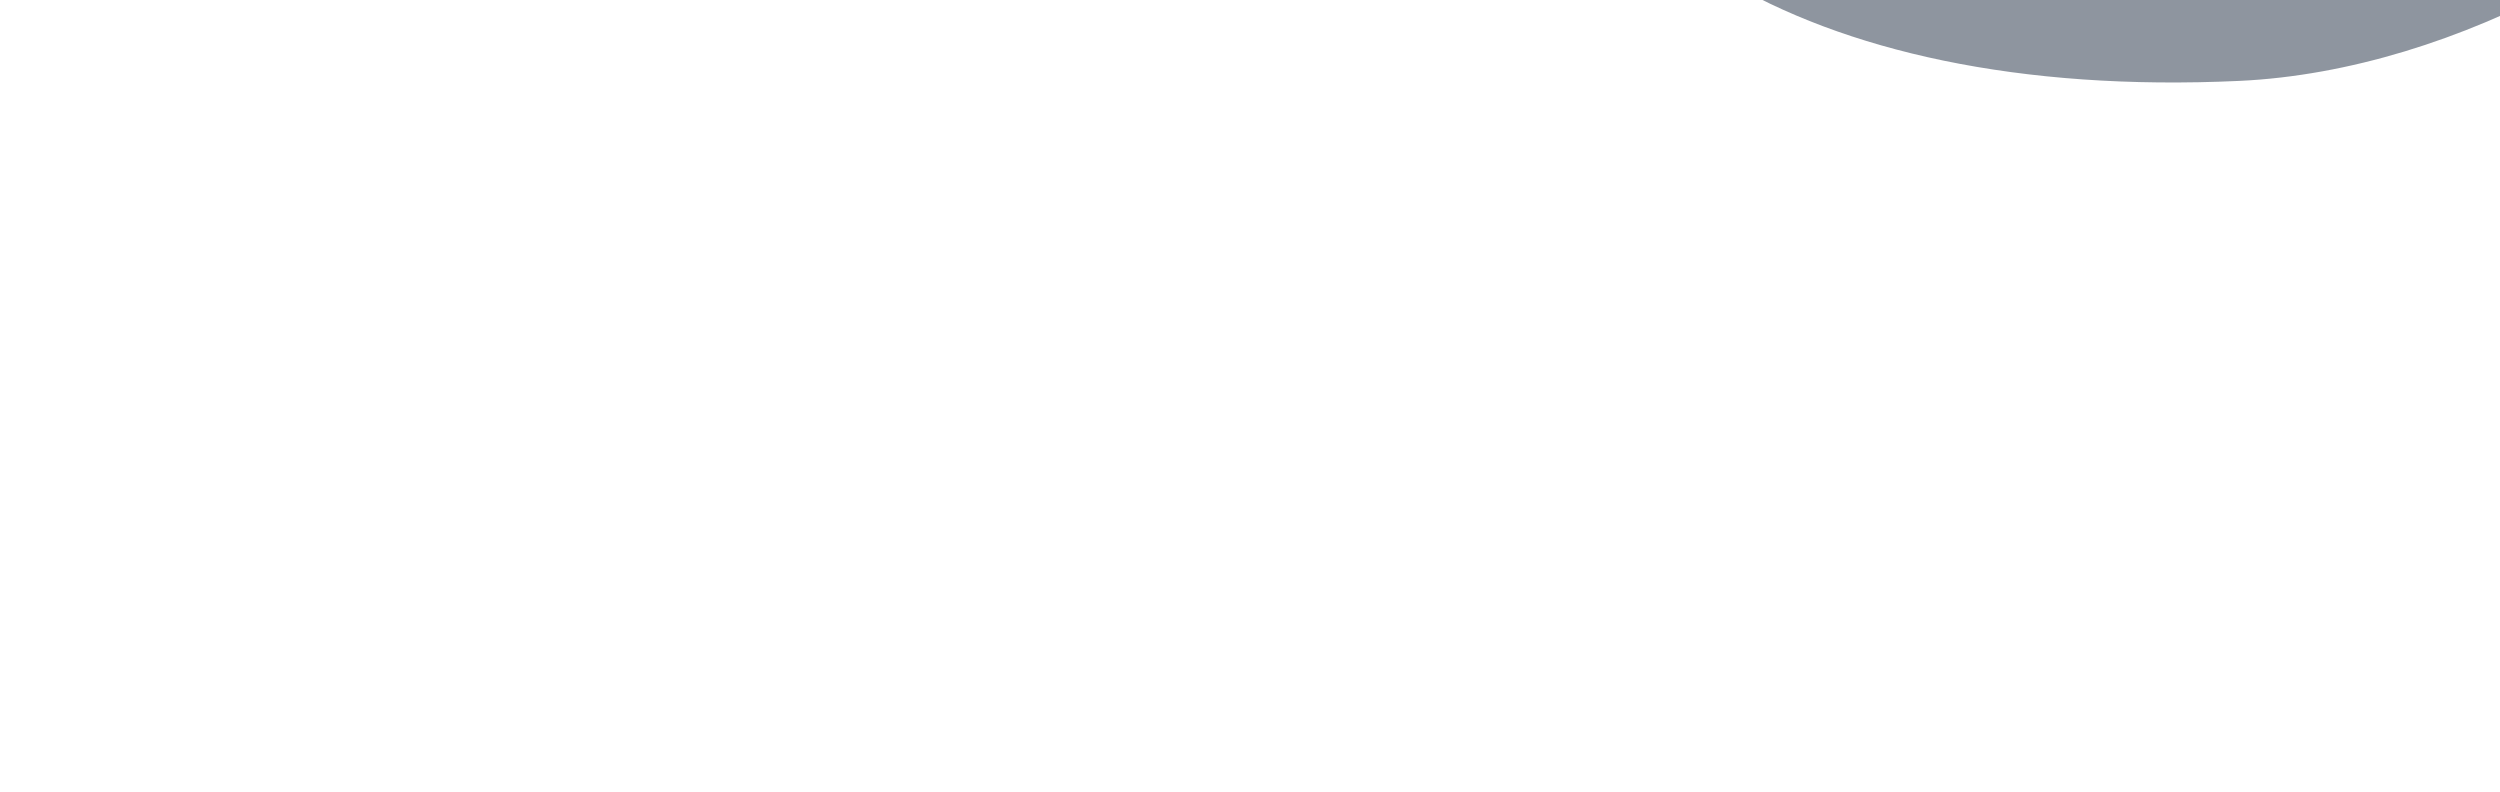<svg width="1366" height="433" viewBox="0 0 1366 433" fill="none" xmlns="http://www.w3.org/2000/svg">
<g clip-path="url(#clip0_3046_1523)">
<g style="mix-blend-mode:overlay">
<path d="M-320.211 -158H-390V-88.21M-320.211 -158V-88.21M-320.211 -158H-250.421M-320.211 -88.21H-390M-320.211 -88.21V-18.421M-320.211 -88.21H-250.421M-390 -88.21V-18.421M-320.211 -18.421H-390M-320.211 -18.421V51.368M-320.211 -18.421H-250.421M-390 -18.421V51.368M-320.211 51.368H-390M-320.211 51.368V121.158M-320.211 51.368H-250.421M-390 51.368V121.158M-320.211 121.158H-390M-320.211 121.158V190.947M-320.211 121.158H-250.421M-390 121.158V190.947M-320.211 190.947H-390M-320.211 190.947V260.737M-320.211 190.947H-250.421M-390 190.947V260.737M-320.211 260.737H-390M-320.211 260.737V330.526M-320.211 260.737H-250.421M-390 260.737V330.526M-320.211 330.526H-390M-320.211 330.526V400.316M-320.211 330.526H-250.421M-390 330.526V400.316M-320.211 400.316H-390M-320.211 400.316V470.105M-320.211 400.316H-250.421M-390 400.316V470.105M-320.211 470.105H-390M-320.211 470.105V539.895M-320.211 470.105H-250.421M-390 470.105V539.895M-320.211 539.895H-390M-320.211 539.895V609.684M-320.211 539.895H-250.421M-390 539.895V609.684M-320.211 609.684H-390M-320.211 609.684V679.474M-320.211 609.684H-250.421M-390 609.684V679.474M-320.211 679.474H-390M-320.211 679.474V749.263M-320.211 679.474H-250.421M-390 679.474V749.263M-320.211 749.263H-390M-320.211 749.263V819.053M-320.211 749.263H-250.421M-390 749.263V819.053M-320.211 819.053H-390M-320.211 819.053V888.842M-320.211 819.053H-250.421M-390 819.053V888.842M-320.211 888.842H-390M-320.211 888.842V958.632M-320.211 888.842H-250.421M-390 888.842V958.632M-320.211 958.632H-390M-320.211 958.632V1028.42M-320.211 958.632H-250.421M-390 958.632V1028.42M-320.211 1028.42H-390M-320.211 1028.42V1098.21M-320.211 1028.42H-250.421M-390 1028.42V1098.21M-320.211 1098.21H-390M-320.211 1098.21V1168M-320.211 1098.21H-250.421M-390 1098.21V1168H-320.211M-320.211 1168H-250.421M-250.421 -158V-88.21M-250.421 -158H-180.632M-250.421 -88.21V-18.421M-250.421 -88.21H-180.632M-250.421 -18.421V51.368M-250.421 -18.421H-180.632M-250.421 51.368V121.158M-250.421 51.368H-180.632M-250.421 121.158V190.947M-250.421 121.158H-180.632M-250.421 190.947V260.737M-250.421 190.947H-180.632M-250.421 260.737V330.526M-250.421 260.737H-180.632M-250.421 330.526V400.316M-250.421 330.526H-180.632M-250.421 400.316V470.105M-250.421 400.316H-180.632M-250.421 470.105V539.895M-250.421 470.105H-180.632M-250.421 539.895V609.684M-250.421 539.895H-180.632M-250.421 609.684V679.474M-250.421 609.684H-180.632M-250.421 679.474V749.263M-250.421 679.474H-180.632M-250.421 749.263V819.053M-250.421 749.263H-180.632M-250.421 819.053V888.842M-250.421 819.053H-180.632M-250.421 888.842V958.632M-250.421 888.842H-180.632M-250.421 958.632V1028.42M-250.421 958.632H-180.632M-250.421 1028.42V1098.21M-250.421 1028.42H-180.632M-250.421 1098.21V1168M-250.421 1098.21H-180.632M-250.421 1168H-180.632M-180.632 -158V-88.21M-180.632 -158H-110.842M-180.632 -88.21V-18.421M-180.632 -88.21H-110.842M-180.632 -18.421V51.368M-180.632 -18.421H-110.842M-180.632 51.368V121.158M-180.632 51.368H-110.842M-180.632 121.158V190.947M-180.632 121.158H-110.842M-180.632 190.947V260.737M-180.632 190.947H-110.842M-180.632 260.737V330.526M-180.632 260.737H-110.842M-180.632 330.526V400.316M-180.632 330.526H-110.842M-180.632 400.316V470.105M-180.632 400.316H-110.842M-180.632 470.105V539.895M-180.632 470.105H-110.842M-180.632 539.895V609.684M-180.632 539.895H-110.842M-180.632 609.684V679.474M-180.632 609.684H-110.842M-180.632 679.474V749.263M-180.632 679.474H-110.842M-180.632 749.263V819.053M-180.632 749.263H-110.842M-180.632 819.053V888.842M-180.632 819.053H-110.842M-180.632 888.842V958.632M-180.632 888.842H-110.842M-180.632 958.632V1028.42M-180.632 958.632H-110.842M-180.632 1028.42V1098.21M-180.632 1028.42H-110.842M-180.632 1098.21V1168M-180.632 1098.21H-110.842M-180.632 1168H-110.842M-110.842 -158V-88.21M-110.842 -158H-41.053M-110.842 -88.21V-18.421M-110.842 -88.21H-41.053M-110.842 -18.421V51.368M-110.842 -18.421H-41.053M-110.842 51.368V121.158M-110.842 51.368H-41.053M-110.842 121.158V190.947M-110.842 121.158H-41.053M-110.842 190.947V260.737M-110.842 190.947H-41.053M-110.842 260.737V330.526M-110.842 260.737H-41.053M-110.842 330.526V400.316M-110.842 330.526H-41.053M-110.842 400.316V470.105M-110.842 400.316H-41.053M-110.842 470.105V539.895M-110.842 470.105H-41.053M-110.842 539.895V609.684M-110.842 539.895H-41.053M-110.842 609.684V679.474M-110.842 609.684H-41.053M-110.842 679.474V749.263M-110.842 679.474H-41.053M-110.842 749.263V819.053M-110.842 749.263H-41.053M-110.842 819.053V888.842M-110.842 819.053H-41.053M-110.842 888.842V958.632M-110.842 888.842H-41.053M-110.842 958.632V1028.42M-110.842 958.632H-41.053M-110.842 1028.42V1098.21M-110.842 1028.42H-41.053M-110.842 1098.21V1168M-110.842 1098.21H-41.053M-110.842 1168H-41.053M-41.053 -158V-88.21M-41.053 -158H28.737M-41.053 -88.21V-18.421M-41.053 -88.21H28.737M-41.053 -18.421V51.368M-41.053 -18.421H28.737M-41.053 51.368V121.158M-41.053 51.368H28.737M-41.053 121.158V190.947M-41.053 121.158H28.737M-41.053 190.947V260.737M-41.053 190.947H28.737M-41.053 260.737V330.526M-41.053 260.737H28.737M-41.053 330.526V400.316M-41.053 330.526H28.737M-41.053 400.316V470.105M-41.053 400.316H28.737M-41.053 470.105V539.895M-41.053 470.105H28.737M-41.053 539.895V609.684M-41.053 539.895H28.737M-41.053 609.684V679.474M-41.053 609.684H28.737M-41.053 679.474V749.263M-41.053 679.474H28.737M-41.053 749.263V819.053M-41.053 749.263H28.737M-41.053 819.053V888.842M-41.053 819.053H28.737M-41.053 888.842V958.632M-41.053 888.842H28.737M-41.053 958.632V1028.42M-41.053 958.632H28.737M-41.053 1028.42V1098.21M-41.053 1028.42H28.737M-41.053 1098.21V1168M-41.053 1098.21H28.737M-41.053 1168H28.737M28.737 -158V-88.21M28.737 -158H98.526M28.737 -88.21V-18.421M28.737 -88.21H98.526M28.737 -18.421V51.368M28.737 -18.421H98.526M28.737 51.368V121.158M28.737 51.368H98.526M28.737 121.158V190.947M28.737 121.158H98.526M28.737 190.947V260.737M28.737 190.947H98.526M28.737 260.737V330.526M28.737 260.737H98.526M28.737 330.526V400.316M28.737 330.526H98.526M28.737 400.316V470.105M28.737 400.316H98.526M28.737 470.105V539.895M28.737 470.105H98.526M28.737 539.895V609.684M28.737 539.895H98.526M28.737 609.684V679.474M28.737 609.684H98.526M28.737 679.474V749.263M28.737 679.474H98.526M28.737 749.263V819.053M28.737 749.263H98.526M28.737 819.053V888.842M28.737 819.053H98.526M28.737 888.842V958.632M28.737 888.842H98.526M28.737 958.632V1028.42M28.737 958.632H98.526M28.737 1028.42V1098.21M28.737 1028.42H98.526M28.737 1098.21V1168M28.737 1098.21H98.526M28.737 1168H98.526M98.526 -158V-88.21M98.526 -158H168.316M98.526 -88.21V-18.421M98.526 -88.21H168.316M98.526 -18.421V51.368M98.526 -18.421H168.316M98.526 51.368V121.158M98.526 51.368H168.316M98.526 121.158V190.947M98.526 121.158H168.316M98.526 190.947V260.737M98.526 190.947H168.316M98.526 260.737V330.526M98.526 260.737H168.316M98.526 330.526V400.316M98.526 330.526H168.316M98.526 400.316V470.105M98.526 400.316H168.316M98.526 470.105V539.895M98.526 470.105H168.316M98.526 539.895V609.684M98.526 539.895H168.316M98.526 609.684V679.474M98.526 609.684H168.316M98.526 679.474V749.263M98.526 679.474H168.316M98.526 749.263V819.053M98.526 749.263H168.316M98.526 819.053V888.842M98.526 819.053H168.316M98.526 888.842V958.632M98.526 888.842H168.316M98.526 958.632V1028.42M98.526 958.632H168.316M98.526 1028.42V1098.21M98.526 1028.42H168.316M98.526 1098.21V1168M98.526 1098.21H168.316M98.526 1168H168.316M168.316 -158V-88.21M168.316 -158H238.105M168.316 -88.21V-18.421M168.316 -88.21H238.105M168.316 -18.421V51.368M168.316 -18.421H238.105M168.316 51.368V121.158M168.316 51.368H238.105M168.316 121.158V190.947M168.316 121.158H238.105M168.316 190.947V260.737M168.316 190.947H238.105M168.316 260.737V330.526M168.316 260.737H238.105M168.316 330.526V400.316M168.316 330.526H238.105M168.316 400.316V470.105M168.316 400.316H238.105M168.316 470.105V539.895M168.316 470.105H238.105M168.316 539.895V609.684M168.316 539.895H238.105M168.316 609.684V679.474M168.316 609.684H238.105M168.316 679.474V749.263M168.316 679.474H238.105M168.316 749.263V819.053M168.316 749.263H238.105M168.316 819.053V888.842M168.316 819.053H238.105M168.316 888.842V958.632M168.316 888.842H238.105M168.316 958.632V1028.42M168.316 958.632H238.105M168.316 1028.42V1098.21M168.316 1028.42H238.105M168.316 1098.21V1168M168.316 1098.21H238.105M168.316 1168H238.105M238.105 -158V-88.21M238.105 -158H307.895M238.105 -88.21V-18.421M238.105 -88.21H307.895M238.105 -18.421V51.368M238.105 -18.421H307.895M238.105 51.368V121.158M238.105 51.368H307.895M238.105 121.158V190.947M238.105 121.158H307.895M238.105 190.947V260.737M238.105 190.947H307.895M238.105 260.737V330.526M238.105 260.737H307.895M238.105 330.526V400.316M238.105 330.526H307.895M238.105 400.316V470.105M238.105 400.316H307.895M238.105 470.105V539.895M238.105 470.105H307.895M238.105 539.895V609.684M238.105 539.895H307.895M238.105 609.684V679.474M238.105 609.684H307.895M238.105 679.474V749.263M238.105 679.474H307.895M238.105 749.263V819.053M238.105 749.263H307.895M238.105 819.053V888.842M238.105 819.053H307.895M238.105 888.842V958.632M238.105 888.842H307.895M238.105 958.632V1028.42M238.105 958.632H307.895M238.105 1028.42V1098.21M238.105 1028.42H307.895M238.105 1098.21V1168M238.105 1098.21H307.895M238.105 1168H307.895M307.895 -158V-88.21M307.895 -158H377.684M307.895 -88.21V-18.421M307.895 -88.21H377.684M307.895 -18.421V51.368M307.895 -18.421H377.684M307.895 51.368V121.158M307.895 51.368H377.684M307.895 121.158V190.947M307.895 121.158H377.684M307.895 190.947V260.737M307.895 190.947H377.684M307.895 260.737V330.526M307.895 260.737H377.684M307.895 330.526V400.316M307.895 330.526H377.684M307.895 400.316V470.105M307.895 400.316H377.684M307.895 470.105V539.895M307.895 470.105H377.684M307.895 539.895V609.684M307.895 539.895H377.684M307.895 609.684V679.474M307.895 609.684H377.684M307.895 679.474V749.263M307.895 679.474H377.684M307.895 749.263V819.053M307.895 749.263H377.684M307.895 819.053V888.842M307.895 819.053H377.684M307.895 888.842V958.632M307.895 888.842H377.684M307.895 958.632V1028.42M307.895 958.632H377.684M307.895 1028.42V1098.21M307.895 1028.42H377.684M307.895 1098.21V1168M307.895 1098.21H377.684M307.895 1168H377.684M377.684 -158V-88.21M377.684 -158H447.474M377.684 -88.21V-18.421M377.684 -88.21H447.474M377.684 -18.421V51.368M377.684 -18.421H447.474M377.684 51.368V121.158M377.684 51.368H447.474M377.684 121.158V190.947M377.684 121.158H447.474M377.684 190.947V260.737M377.684 190.947H447.474M377.684 260.737V330.526M377.684 260.737H447.474M377.684 330.526V400.316M377.684 330.526H447.474M377.684 400.316V470.105M377.684 400.316H447.474M377.684 470.105V539.895M377.684 470.105H447.474M377.684 539.895V609.684M377.684 539.895H447.474M377.684 609.684V679.474M377.684 609.684H447.474M377.684 679.474V749.263M377.684 679.474H447.474M377.684 749.263V819.053M377.684 749.263H447.474M377.684 819.053V888.842M377.684 819.053H447.474M377.684 888.842V958.632M377.684 888.842H447.474M377.684 958.632V1028.42M377.684 958.632H447.474M377.684 1028.42V1098.21M377.684 1028.42H447.474M377.684 1098.21V1168M377.684 1098.21H447.474M377.684 1168H447.474M447.474 -158V-88.21M447.474 -158H517.263M447.474 -88.21V-18.421M447.474 -88.21H517.263M447.474 -18.421V51.368M447.474 -18.421H517.263M447.474 51.368V121.158M447.474 51.368H517.263M447.474 121.158V190.947M447.474 121.158H517.263M447.474 190.947V260.737M447.474 190.947H517.263M447.474 260.737V330.526M447.474 260.737H517.263M447.474 330.526V400.316M447.474 330.526H517.263M447.474 400.316V470.105M447.474 400.316H517.263M447.474 470.105V539.895M447.474 470.105H517.263M447.474 539.895V609.684M447.474 539.895H517.263M447.474 609.684V679.474M447.474 609.684H517.263M447.474 679.474V749.263M447.474 679.474H517.263M447.474 749.263V819.053M447.474 749.263H517.263M447.474 819.053V888.842M447.474 819.053H517.263M447.474 888.842V958.632M447.474 888.842H517.263M447.474 958.632V1028.42M447.474 958.632H517.263M447.474 1028.42V1098.21M447.474 1028.42H517.263M447.474 1098.21V1168M447.474 1098.21H517.263M447.474 1168H517.263M517.263 -158V-88.21M517.263 -158H587.053M517.263 -88.21V-18.421M517.263 -88.21H587.053M517.263 -18.421V51.368M517.263 -18.421H587.053M517.263 51.368V121.158M517.263 51.368H587.053M517.263 121.158V190.947M517.263 121.158H587.053M517.263 190.947V260.737M517.263 190.947H587.053M517.263 260.737V330.526M517.263 260.737H587.053M517.263 330.526V400.316M517.263 330.526H587.053M517.263 400.316V470.105M517.263 400.316H587.053M517.263 470.105V539.895M517.263 470.105H587.053M517.263 539.895V609.684M517.263 539.895H587.053M517.263 609.684V679.474M517.263 609.684H587.053M517.263 679.474V749.263M517.263 679.474H587.053M517.263 749.263V819.053M517.263 749.263H587.053M517.263 819.053V888.842M517.263 819.053H587.053M517.263 888.842V958.632M517.263 888.842H587.053M517.263 958.632V1028.42M517.263 958.632H587.053M517.263 1028.42V1098.21M517.263 1028.42H587.053M517.263 1098.21V1168M517.263 1098.21H587.053M517.263 1168H587.053M587.053 -158V-88.21M587.053 -158H656.842M587.053 -88.21V-18.421M587.053 -88.21H656.842M587.053 -18.421V51.368M587.053 -18.421H656.842M587.053 51.368V121.158M587.053 51.368H656.842M587.053 121.158V190.947M587.053 121.158H656.842M587.053 190.947V260.737M587.053 190.947H656.842M587.053 260.737V330.526M587.053 260.737H656.842M587.053 330.526V400.316M587.053 330.526H656.842M587.053 400.316V470.105M587.053 400.316H656.842M587.053 470.105V539.895M587.053 470.105H656.842M587.053 539.895V609.684M587.053 539.895H656.842M587.053 609.684V679.474M587.053 609.684H656.842M587.053 679.474V749.263M587.053 679.474H656.842M587.053 749.263V819.053M587.053 749.263H656.842M587.053 819.053V888.842M587.053 819.053H656.842M587.053 888.842V958.632M587.053 888.842H656.842M587.053 958.632V1028.42M587.053 958.632H656.842M587.053 1028.42V1098.21M587.053 1028.42H656.842M587.053 1098.21V1168M587.053 1098.21H656.842M587.053 1168H656.842M656.842 -158V-88.21M656.842 -158H726.632M656.842 -88.21V-18.421M656.842 -88.21H726.632M656.842 -18.421V51.368M656.842 -18.421H726.632M656.842 51.368V121.158M656.842 51.368H726.632M656.842 121.158V190.947M656.842 121.158H726.632M656.842 190.947V260.737M656.842 190.947H726.632M656.842 260.737V330.526M656.842 260.737H726.632M656.842 330.526V400.316M656.842 330.526H726.632M656.842 400.316V470.105M656.842 400.316H726.632M656.842 470.105V539.895M656.842 470.105H726.632M656.842 539.895V609.684M656.842 539.895H726.632M656.842 609.684V679.474M656.842 609.684H726.632M656.842 679.474V749.263M656.842 679.474H726.632M656.842 749.263V819.053M656.842 749.263H726.632M656.842 819.053V888.842M656.842 819.053H726.632M656.842 888.842V958.632M656.842 888.842H726.632M656.842 958.632V1028.42M656.842 958.632H726.632M656.842 1028.42V1098.21M656.842 1028.42H726.632M656.842 1098.21V1168M656.842 1098.21H726.632M656.842 1168H726.632M726.632 -158V-88.21M726.632 -158H796.421M726.632 -88.21V-18.421M726.632 -88.21H796.421M726.632 -18.421V51.368M726.632 -18.421H796.421M726.632 51.368V121.158M726.632 51.368H796.421M726.632 121.158V190.947M726.632 121.158H796.421M726.632 190.947V260.737M726.632 190.947H796.421M726.632 260.737V330.526M726.632 260.737H796.421M726.632 330.526V400.316M726.632 330.526H796.421M726.632 400.316V470.105M726.632 400.316H796.421M726.632 470.105V539.895M726.632 470.105H796.421M726.632 539.895V609.684M726.632 539.895H796.421M726.632 609.684V679.474M726.632 609.684H796.421M726.632 679.474V749.263M726.632 679.474H796.421M726.632 749.263V819.053M726.632 749.263H796.421M726.632 819.053V888.842M726.632 819.053H796.421M726.632 888.842V958.632M726.632 888.842H796.421M726.632 958.632V1028.42M726.632 958.632H796.421M726.632 1028.42V1098.21M726.632 1028.42H796.421M726.632 1098.21V1168M726.632 1098.21H796.421M726.632 1168H796.421M796.421 -158V-88.21M796.421 -158H866.21M796.421 -88.21V-18.421M796.421 -88.21H866.21M796.421 -18.421V51.368M796.421 -18.421H866.21M796.421 51.368V121.158M796.421 51.368H866.21M796.421 121.158V190.947M796.421 121.158H866.21M796.421 190.947V260.737M796.421 190.947H866.21M796.421 260.737V330.526M796.421 260.737H866.21M796.421 330.526V400.316M796.421 330.526H866.21M796.421 400.316V470.105M796.421 400.316H866.21M796.421 470.105V539.895M796.421 470.105H866.21M796.421 539.895V609.684M796.421 539.895H866.21M796.421 609.684V679.474M796.421 609.684H866.21M796.421 679.474V749.263M796.421 679.474H866.21M796.421 749.263V819.053M796.421 749.263H866.21M796.421 819.053V888.842M796.421 819.053H866.21M796.421 888.842V958.632M796.421 888.842H866.21M796.421 958.632V1028.42M796.421 958.632H866.21M796.421 1028.42V1098.21M796.421 1028.42H866.21M796.421 1098.21V1168M796.421 1098.21H866.21M796.421 1168H866.21M866.21 -158V-88.21M866.21 -158H936M866.21 -88.21V-18.421M866.21 -88.21H936M866.21 -18.421V51.368M866.21 -18.421H936M866.21 51.368V121.158M866.21 51.368H936M866.21 121.158V190.947M866.21 121.158H936M866.21 190.947V260.737M866.21 190.947H936M866.21 260.737V330.526M866.21 260.737H936M866.21 330.526V400.316M866.21 330.526H936M866.21 400.316V470.105M866.21 400.316H936M866.21 470.105V539.895M866.21 470.105H936M866.21 539.895V609.684M866.21 539.895H936M866.21 609.684V679.474M866.21 609.684H936M866.21 679.474V749.263M866.21 679.474H936M866.21 749.263V819.053M866.21 749.263H936M866.21 819.053V888.842M866.21 819.053H936M866.21 888.842V958.632M866.21 888.842H936M866.21 958.632V1028.42M866.21 958.632H936M866.21 1028.42V1098.21M866.21 1028.42H936M866.21 1098.21V1168M866.21 1098.21H936M866.21 1168H936M936 -158V-88.21M936 -158H1005.79M936 -88.21V-18.421M936 -88.21H1005.79M936 -18.421V51.368M936 -18.421H1005.79M936 51.368V121.158M936 51.368H1005.79M936 121.158V190.947M936 121.158H1005.79M936 190.947V260.737M936 190.947H1005.79M936 260.737V330.526M936 260.737H1005.79M936 330.526V400.316M936 330.526H1005.79M936 400.316V470.105M936 400.316H1005.79M936 470.105V539.895M936 470.105H1005.79M936 539.895V609.684M936 539.895H1005.79M936 609.684V679.474M936 609.684H1005.79M936 679.474V749.263M936 679.474H1005.79M936 749.263V819.053M936 749.263H1005.79M936 819.053V888.842M936 819.053H1005.79M936 888.842V958.632M936 888.842H1005.79M936 958.632V1028.42M936 958.632H1005.79M936 1028.42V1098.21M936 1028.42H1005.79M936 1098.21V1168M936 1098.21H1005.79M936 1168H1005.79M1005.79 -158V-88.21M1005.79 -158H1075.58M1005.79 -88.21V-18.421M1005.79 -88.21H1075.58M1005.79 -18.421V51.368M1005.79 -18.421H1075.58M1005.79 51.368V121.158M1005.79 51.368H1075.58M1005.79 121.158V190.947M1005.79 121.158H1075.58M1005.79 190.947V260.737M1005.79 190.947H1075.58M1005.79 260.737V330.526M1005.79 260.737H1075.58M1005.79 330.526V400.316M1005.79 330.526H1075.58M1005.79 400.316V470.105M1005.79 400.316H1075.58M1005.79 470.105V539.895M1005.79 470.105H1075.58M1005.79 539.895V609.684M1005.79 539.895H1075.58M1005.79 609.684V679.474M1005.79 609.684H1075.58M1005.79 679.474V749.263M1005.79 679.474H1075.58M1005.79 749.263V819.053M1005.79 749.263H1075.58M1005.79 819.053V888.842M1005.79 819.053H1075.58M1005.79 888.842V958.632M1005.79 888.842H1075.58M1005.79 958.632V1028.42M1005.79 958.632H1075.58M1005.79 1028.42V1098.21M1005.79 1028.42H1075.58M1005.79 1098.21V1168M1005.79 1098.21H1075.58M1005.79 1168H1075.58M1075.58 -158V-88.21M1075.58 -158H1145.37M1075.58 -88.21V-18.421M1075.58 -88.21H1145.37M1075.58 -18.421V51.368M1075.58 -18.421H1145.37M1075.58 51.368V121.158M1075.58 51.368H1145.37M1075.58 121.158V190.947M1075.58 121.158H1145.37M1075.58 190.947V260.737M1075.58 190.947H1145.37M1075.58 260.737V330.526M1075.58 260.737H1145.37M1075.58 330.526V400.316M1075.58 330.526H1145.37M1075.58 400.316V470.105M1075.58 400.316H1145.37M1075.58 470.105V539.895M1075.58 470.105H1145.37M1075.58 539.895V609.684M1075.58 539.895H1145.37M1075.58 609.684V679.474M1075.58 609.684H1145.37M1075.58 679.474V749.263M1075.58 679.474H1145.37M1075.58 749.263V819.053M1075.58 749.263H1145.37M1075.58 819.053V888.842M1075.58 819.053H1145.37M1075.58 888.842V958.632M1075.58 888.842H1145.37M1075.58 958.632V1028.42M1075.58 958.632H1145.37M1075.58 1028.42V1098.21M1075.58 1028.42H1145.37M1075.58 1098.21V1168M1075.58 1098.21H1145.37M1075.58 1168H1145.37M1145.37 -158V-88.21M1145.37 -158H1215.16M1145.37 -88.21V-18.421M1145.37 -88.21H1215.16M1145.37 -18.421V51.368M1145.37 -18.421H1215.16M1145.37 51.368V121.158M1145.37 51.368H1215.16M1145.37 121.158V190.947M1145.37 121.158H1215.16M1145.37 190.947V260.737M1145.37 190.947H1215.16M1145.37 260.737V330.526M1145.37 260.737H1215.16M1145.37 330.526V400.316M1145.37 330.526H1215.16M1145.37 400.316V470.105M1145.37 400.316H1215.16M1145.37 470.105V539.895M1145.37 470.105H1215.16M1145.37 539.895V609.684M1145.37 539.895H1215.16M1145.37 609.684V679.474M1145.37 609.684H1215.16M1145.37 679.474V749.263M1145.37 679.474H1215.16M1145.37 749.263V819.053M1145.37 749.263H1215.16M1145.37 819.053V888.842M1145.37 819.053H1215.16M1145.37 888.842V958.632M1145.37 888.842H1215.16M1145.37 958.632V1028.42M1145.37 958.632H1215.16M1145.37 1028.42V1098.21M1145.37 1028.42H1215.16M1145.37 1098.21V1168M1145.37 1098.21H1215.16M1145.37 1168H1215.16M1215.16 -158V-88.21M1215.16 -158H1284.95M1215.16 -88.21V-18.421M1215.16 -88.21H1284.95M1215.16 -18.421V51.368M1215.16 -18.421H1284.95M1215.16 51.368V121.158M1215.16 51.368H1284.95M1215.16 121.158V190.947M1215.16 121.158H1284.95M1215.16 190.947V260.737M1215.16 190.947H1284.95M1215.16 260.737V330.526M1215.16 260.737H1284.95M1215.16 330.526V400.316M1215.16 330.526H1284.95M1215.16 400.316V470.105M1215.16 400.316H1284.95M1215.16 470.105V539.895M1215.16 470.105H1284.95M1215.16 539.895V609.684M1215.16 539.895H1284.95M1215.16 609.684V679.474M1215.16 609.684H1284.95M1215.16 679.474V749.263M1215.16 679.474H1284.95M1215.16 749.263V819.053M1215.16 749.263H1284.95M1215.16 819.053V888.842M1215.16 819.053H1284.95M1215.16 888.842V958.632M1215.16 888.842H1284.95M1215.16 958.632V1028.42M1215.16 958.632H1284.95M1215.16 1028.42V1098.21M1215.16 1028.42H1284.95M1215.16 1098.21V1168M1215.16 1098.21H1284.95M1215.16 1168H1284.95M1284.95 -158V-88.21M1284.95 -158H1354.74M1284.95 -88.21V-18.421M1284.95 -88.21H1354.74M1284.95 -18.421V51.368M1284.95 -18.421H1354.74M1284.95 51.368V121.158M1284.95 51.368H1354.74M1284.95 121.158V190.947M1284.95 121.158H1354.74M1284.95 190.947V260.737M1284.95 190.947H1354.74M1284.95 260.737V330.526M1284.95 260.737H1354.74M1284.95 330.526V400.316M1284.95 330.526H1354.74M1284.95 400.316V470.105M1284.95 400.316H1354.74M1284.95 470.105V539.895M1284.95 470.105H1354.74M1284.95 539.895V609.684M1284.95 539.895H1354.74M1284.95 609.684V679.474M1284.95 609.684H1354.74M1284.95 679.474V749.263M1284.95 679.474H1354.74M1284.95 749.263V819.053M1284.95 749.263H1354.74M1284.95 819.053V888.842M1284.95 819.053H1354.74M1284.95 888.842V958.632M1284.95 888.842H1354.74M1284.95 958.632V1028.42M1284.95 958.632H1354.74M1284.95 1028.42V1098.21M1284.95 1028.42H1354.74M1284.95 1098.21V1168M1284.95 1098.21H1354.74M1284.95 1168H1354.74M1354.74 -158V-88.21M1354.74 -158H1424.53M1354.74 -88.21V-18.421M1354.74 -88.21H1424.53M1354.74 -18.421V51.368M1354.74 -18.421H1424.53M1354.74 51.368V121.158M1354.74 51.368H1424.53M1354.74 121.158V190.947M1354.74 121.158H1424.53M1354.74 190.947V260.737M1354.74 190.947H1424.53M1354.74 260.737V330.526M1354.74 260.737H1424.53M1354.74 330.526V400.316M1354.74 330.526H1424.53M1354.74 400.316V470.105M1354.74 400.316H1424.53M1354.74 470.105V539.895M1354.74 470.105H1424.53M1354.74 539.895V609.684M1354.74 539.895H1424.53M1354.74 609.684V679.474M1354.74 609.684H1424.53M1354.74 679.474V749.263M1354.74 679.474H1424.53M1354.74 749.263V819.053M1354.74 749.263H1424.53M1354.74 819.053V888.842M1354.74 819.053H1424.53M1354.74 888.842V958.632M1354.74 888.842H1424.53M1354.74 958.632V1028.42M1354.74 958.632H1424.53M1354.74 1028.42V1098.21M1354.74 1028.42H1424.53M1354.74 1098.21V1168M1354.74 1098.21H1424.53M1354.74 1168H1424.53M1424.53 -158V-88.21M1424.53 -158H1494.32M1424.53 -88.21V-18.421M1424.53 -88.21H1494.32M1424.53 -18.421V51.368M1424.53 -18.421H1494.32M1424.53 51.368V121.158M1424.53 51.368H1494.32M1424.53 121.158V190.947M1424.53 121.158H1494.32M1424.53 190.947V260.737M1424.53 190.947H1494.32M1424.53 260.737V330.526M1424.53 260.737H1494.32M1424.53 330.526V400.316M1424.53 330.526H1494.32M1424.53 400.316V470.105M1424.53 400.316H1494.32M1424.53 470.105V539.895M1424.53 470.105H1494.32M1424.53 539.895V609.684M1424.53 539.895H1494.32M1424.53 609.684V679.474M1424.53 609.684H1494.32M1424.53 679.474V749.263M1424.53 679.474H1494.32M1424.53 749.263V819.053M1424.53 749.263H1494.32M1424.53 819.053V888.842M1424.53 819.053H1494.32M1424.53 888.842V958.632M1424.53 888.842H1494.32M1424.53 958.632V1028.42M1424.53 958.632H1494.32M1424.53 1028.42V1098.21M1424.53 1028.42H1494.32M1424.53 1098.21V1168M1424.53 1098.21H1494.32M1424.53 1168H1494.32M1494.32 -158V-88.21M1494.32 -158H1564.11M1494.32 -88.21V-18.421M1494.32 -88.21H1564.11M1494.32 -18.421V51.368M1494.32 -18.421H1564.11M1494.32 51.368V121.158M1494.32 51.368H1564.11M1494.32 121.158V190.947M1494.32 121.158H1564.11M1494.32 190.947V260.737M1494.32 190.947H1564.11M1494.32 260.737V330.526M1494.32 260.737H1564.11M1494.32 330.526V400.316M1494.32 330.526H1564.11M1494.32 400.316V470.105M1494.32 400.316H1564.11M1494.32 470.105V539.895M1494.32 470.105H1564.11M1494.32 539.895V609.684M1494.32 539.895H1564.11M1494.32 609.684V679.474M1494.32 609.684H1564.11M1494.32 679.474V749.263M1494.32 679.474H1564.11M1494.32 749.263V819.053M1494.32 749.263H1564.11M1494.32 819.053V888.842M1494.32 819.053H1564.11M1494.32 888.842V958.632M1494.32 888.842H1564.11M1494.32 958.632V1028.42M1494.32 958.632H1564.11M1494.32 1028.42V1098.21M1494.32 1028.42H1564.11M1494.32 1098.21V1168M1494.32 1098.21H1564.11M1494.32 1168H1564.11M1564.11 -158V-88.21M1564.11 -158H1633.89M1564.11 -88.21V-18.421M1564.11 -88.21H1633.89M1564.11 -18.421V51.368M1564.11 -18.421H1633.89M1564.11 51.368V121.158M1564.11 51.368H1633.89M1564.11 121.158V190.947M1564.11 121.158H1633.89M1564.11 190.947V260.737M1564.11 190.947H1633.89M1564.11 260.737V330.526M1564.11 260.737H1633.89M1564.11 330.526V400.316M1564.11 330.526H1633.89M1564.11 400.316V470.105M1564.11 400.316H1633.89M1564.11 470.105V539.895M1564.11 470.105H1633.89M1564.11 539.895V609.684M1564.11 539.895H1633.89M1564.11 609.684V679.474M1564.11 609.684H1633.89M1564.11 679.474V749.263M1564.11 679.474H1633.89M1564.11 749.263V819.053M1564.11 749.263H1633.89M1564.11 819.053V888.842M1564.11 819.053H1633.89M1564.11 888.842V958.632M1564.11 888.842H1633.89M1564.11 958.632V1028.42M1564.11 958.632H1633.89M1564.11 1028.42V1098.21M1564.11 1028.42H1633.89M1564.11 1098.21V1168M1564.11 1098.21H1633.89M1564.11 1168H1633.89M1633.89 -158V-88.21M1633.89 -158H1703.68M1633.89 -88.21V-18.421M1633.89 -88.21H1703.68M1633.89 -18.421V51.368M1633.89 -18.421H1703.68M1633.89 51.368V121.158M1633.89 51.368H1703.68M1633.89 121.158V190.947M1633.89 121.158H1703.68M1633.89 190.947V260.737M1633.89 190.947H1703.68M1633.89 260.737V330.526M1633.89 260.737H1703.68M1633.89 330.526V400.316M1633.89 330.526H1703.68M1633.89 400.316V470.105M1633.89 400.316H1703.68M1633.89 470.105V539.895M1633.89 470.105H1703.68M1633.89 539.895V609.684M1633.89 539.895H1703.68M1633.89 609.684V679.474M1633.89 609.684H1703.68M1633.89 679.474V749.263M1633.89 679.474H1703.68M1633.89 749.263V819.053M1633.89 749.263H1703.68M1633.89 819.053V888.842M1633.89 819.053H1703.68M1633.89 888.842V958.632M1633.89 888.842H1703.68M1633.89 958.632V1028.42M1633.89 958.632H1703.68M1633.89 1028.42V1098.21M1633.89 1028.42H1703.68M1633.89 1098.21V1168M1633.89 1098.21H1703.68M1633.89 1168H1703.68M1703.68 -158V-88.21M1703.68 -158H1773.47M1703.68 -88.21V-18.421M1703.68 -88.21H1773.47M1703.68 -18.421V51.368M1703.68 -18.421H1773.47M1703.68 51.368V121.158M1703.68 51.368H1773.47M1703.68 121.158V190.947M1703.68 121.158H1773.47M1703.68 190.947V260.737M1703.68 190.947H1773.47M1703.68 260.737V330.526M1703.68 260.737H1773.47M1703.68 330.526V400.316M1703.68 330.526H1773.47M1703.68 400.316V470.105M1703.68 400.316H1773.47M1703.68 470.105V539.895M1703.68 470.105H1773.47M1703.68 539.895V609.684M1703.68 539.895H1773.47M1703.68 609.684V679.474M1703.68 609.684H1773.47M1703.68 679.474V749.263M1703.68 679.474H1773.47M1703.68 749.263V819.053M1703.68 749.263H1773.47M1703.68 819.053V888.842M1703.68 819.053H1773.47M1703.68 888.842V958.632M1703.68 888.842H1773.47M1703.68 958.632V1028.42M1703.68 958.632H1773.47M1703.68 1028.42V1098.21M1703.68 1028.42H1773.47M1703.68 1098.21V1168M1703.68 1098.21H1773.47M1703.68 1168H1773.47M1773.47 -158V-88.21M1773.47 -158H1843.26M1773.47 -88.21V-18.421M1773.47 -88.21H1843.26M1773.47 -18.421V51.368M1773.47 -18.421H1843.26M1773.47 51.368V121.158M1773.47 51.368H1843.26M1773.47 121.158V190.947M1773.47 121.158H1843.26M1773.47 190.947V260.737M1773.47 190.947H1843.26M1773.47 260.737V330.526M1773.47 260.737H1843.26M1773.47 330.526V400.316M1773.47 330.526H1843.26M1773.47 400.316V470.105M1773.47 400.316H1843.26M1773.47 470.105V539.895M1773.47 470.105H1843.26M1773.47 539.895V609.684M1773.47 539.895H1843.26M1773.47 609.684V679.474M1773.47 609.684H1843.26M1773.47 679.474V749.263M1773.47 679.474H1843.26M1773.47 749.263V819.053M1773.47 749.263H1843.26M1773.47 819.053V888.842M1773.47 819.053H1843.26M1773.47 888.842V958.632M1773.47 888.842H1843.26M1773.47 958.632V1028.42M1773.47 958.632H1843.26M1773.47 1028.42V1098.21M1773.47 1028.42H1843.26M1773.47 1098.21V1168M1773.47 1098.21H1843.26M1773.47 1168H1843.26M1843.26 -158V-88.21M1843.26 -158H1913.05M1843.26 -88.21V-18.421M1843.26 -88.21H1913.05M1843.26 -18.421V51.368M1843.26 -18.421H1913.05M1843.26 51.368V121.158M1843.26 51.368H1913.05M1843.26 121.158V190.947M1843.26 121.158H1913.05M1843.26 190.947V260.737M1843.26 190.947H1913.05M1843.26 260.737V330.526M1843.26 260.737H1913.05M1843.26 330.526V400.316M1843.26 330.526H1913.05M1843.26 400.316V470.105M1843.26 400.316H1913.05M1843.26 470.105V539.895M1843.26 470.105H1913.05M1843.26 539.895V609.684M1843.26 539.895H1913.05M1843.26 609.684V679.474M1843.26 609.684H1913.05M1843.26 679.474V749.263M1843.26 679.474H1913.05M1843.26 749.263V819.053M1843.26 749.263H1913.05M1843.26 819.053V888.842M1843.26 819.053H1913.05M1843.26 888.842V958.632M1843.26 888.842H1913.05M1843.26 958.632V1028.42M1843.26 958.632H1913.05M1843.26 1028.42V1098.21M1843.26 1028.42H1913.05M1843.26 1098.21V1168M1843.26 1098.21H1913.05M1843.26 1168H1913.05M1913.05 -158V-88.21M1913.05 -158H1982.84M1913.05 -88.21V-18.421M1913.05 -88.21H1982.84M1913.05 -18.421V51.368M1913.05 -18.421H1982.84M1913.05 51.368V121.158M1913.05 51.368H1982.84M1913.05 121.158V190.947M1913.05 121.158H1982.84M1913.05 190.947V260.737M1913.05 190.947H1982.84M1913.05 260.737V330.526M1913.05 260.737H1982.84M1913.05 330.526V400.316M1913.05 330.526H1982.84M1913.05 400.316V470.105M1913.05 400.316H1982.84M1913.05 470.105V539.895M1913.05 470.105H1982.84M1913.05 539.895V609.684M1913.05 539.895H1982.84M1913.05 609.684V679.474M1913.05 609.684H1982.84M1913.05 679.474V749.263M1913.05 679.474H1982.84M1913.05 749.263V819.053M1913.05 749.263H1982.84M1913.05 819.053V888.842M1913.05 819.053H1982.84M1913.05 888.842V958.632M1913.05 888.842H1982.84M1913.05 958.632V1028.42M1913.05 958.632H1982.84M1913.05 1028.42V1098.21M1913.05 1028.42H1982.84M1913.05 1098.21V1168M1913.05 1098.21H1982.84M1913.05 1168H1982.84M1982.84 -158V-88.21M1982.84 -158H2052.63M1982.84 -88.21V-18.421M1982.84 -88.21H2052.63M1982.84 -18.421V51.368M1982.84 -18.421H2052.63M1982.84 51.368V121.158M1982.84 51.368H2052.63M1982.84 121.158V190.947M1982.84 121.158H2052.63M1982.84 190.947V260.737M1982.84 190.947H2052.63M1982.84 260.737V330.526M1982.84 260.737H2052.63M1982.84 330.526V400.316M1982.84 330.526H2052.63M1982.84 400.316V470.105M1982.84 400.316H2052.63M1982.84 470.105V539.895M1982.84 470.105H2052.63M1982.84 539.895V609.684M1982.84 539.895H2052.63M1982.84 609.684V679.474M1982.84 609.684H2052.63M1982.84 679.474V749.263M1982.84 679.474H2052.63M1982.84 749.263V819.053M1982.84 749.263H2052.63M1982.84 819.053V888.842M1982.84 819.053H2052.63M1982.84 888.842V958.632M1982.84 888.842H2052.63M1982.84 958.632V1028.42M1982.84 958.632H2052.63M1982.84 1028.42V1098.21M1982.84 1028.42H2052.63M1982.84 1098.21V1168M1982.84 1098.21H2052.63M1982.84 1168H2052.63M2052.63 -158V-88.21M2052.63 -158H2122.42M2052.63 -88.21V-18.421M2052.63 -88.21H2122.42M2052.63 -18.421V51.368M2052.63 -18.421H2122.42M2052.63 51.368V121.158M2052.63 51.368H2122.42M2052.63 121.158V190.947M2052.63 121.158H2122.42M2052.63 190.947V260.737M2052.63 190.947H2122.42M2052.63 260.737V330.526M2052.63 260.737H2122.42M2052.63 330.526V400.316M2052.63 330.526H2122.42M2052.63 400.316V470.105M2052.63 400.316H2122.42M2052.63 470.105V539.895M2052.63 470.105H2122.42M2052.63 539.895V609.684M2052.63 539.895H2122.42M2052.63 609.684V679.474M2052.63 609.684H2122.42M2052.63 679.474V749.263M2052.63 679.474H2122.42M2052.63 749.263V819.053M2052.63 749.263H2122.42M2052.63 819.053V888.842M2052.63 819.053H2122.42M2052.63 888.842V958.632M2052.63 888.842H2122.42M2052.63 958.632V1028.42M2052.63 958.632H2122.42M2052.63 1028.42V1098.21M2052.63 1028.42H2122.42M2052.63 1098.21V1168M2052.63 1098.21H2122.42M2052.63 1168H2122.42M2122.42 -158V-88.21M2122.42 -158H2192.21M2122.42 -88.21V-18.421M2122.42 -88.21H2192.21M2122.42 -18.421V51.368M2122.42 -18.421H2192.21M2122.42 51.368V121.158M2122.42 51.368H2192.21M2122.42 121.158V190.947M2122.42 121.158H2192.21M2122.42 190.947V260.737M2122.42 190.947H2192.21M2122.42 260.737V330.526M2122.42 260.737H2192.21M2122.42 330.526V400.316M2122.42 330.526H2192.21M2122.42 400.316V470.105M2122.42 400.316H2192.21M2122.42 470.105V539.895M2122.42 470.105H2192.21M2122.42 539.895V609.684M2122.42 539.895H2192.21M2122.42 609.684V679.474M2122.42 609.684H2192.21M2122.42 679.474V749.263M2122.42 679.474H2192.21M2122.42 749.263V819.053M2122.42 749.263H2192.21M2122.42 819.053V888.842M2122.42 819.053H2192.21M2122.42 888.842V958.632M2122.42 888.842H2192.21M2122.42 958.632V1028.42M2122.42 958.632H2192.21M2122.42 1028.42V1098.21M2122.42 1028.42H2192.21M2122.42 1098.21V1168M2122.42 1098.21H2192.21M2122.42 1168H2192.21M2192.21 -158V-88.21M2192.21 -158H2262M2192.21 -88.21V-18.421M2192.21 -88.21H2262M2192.21 -18.421V51.368M2192.21 -18.421H2262M2192.21 51.368V121.158M2192.21 51.368H2262M2192.21 121.158V190.947M2192.21 121.158H2262M2192.21 190.947V260.737M2192.21 190.947H2262M2192.21 260.737V330.526M2192.21 260.737H2262M2192.21 330.526V400.316M2192.21 330.526H2262M2192.21 400.316V470.105M2192.21 400.316H2262M2192.21 470.105V539.895M2192.21 470.105H2262M2192.21 539.895V609.684M2192.21 539.895H2262M2192.21 609.684V679.474M2192.21 609.684H2262M2192.21 679.474V749.263M2192.21 679.474H2262M2192.21 749.263V819.053M2192.21 749.263H2262M2192.21 819.053V888.842M2192.21 819.053H2262M2192.21 888.842V958.632M2192.21 888.842H2262M2192.21 958.632V1028.42M2192.21 958.632H2262M2192.21 1028.42V1098.21M2192.21 1028.42H2262M2192.21 1098.21V1168M2192.21 1098.21H2262M2192.21 1168H2262M2262 -158V-88.21M2262 -158H2331.79M2262 -88.21V-18.421M2262 -88.21H2331.79M2262 -18.421V51.368M2262 -18.421H2331.79M2262 51.368V121.158M2262 51.368H2331.79M2262 121.158V190.947M2262 121.158H2331.79M2262 190.947V260.737M2262 190.947H2331.79M2262 260.737V330.526M2262 260.737H2331.79M2262 330.526V400.316M2262 330.526H2331.79M2262 400.316V470.105M2262 400.316H2331.79M2262 470.105V539.895M2262 470.105H2331.79M2262 539.895V609.684M2262 539.895H2331.79M2262 609.684V679.474M2262 609.684H2331.79M2262 679.474V749.263M2262 679.474H2331.79M2262 749.263V819.053M2262 749.263H2331.79M2262 819.053V888.842M2262 819.053H2331.79M2262 888.842V958.632M2262 888.842H2331.79M2262 958.632V1028.42M2262 958.632H2331.79M2262 1028.42V1098.21M2262 1028.42H2331.79M2262 1098.21V1168M2262 1098.21H2331.79M2262 1168H2331.79M2331.79 -158V-88.21M2331.79 -158H2401.58M2331.79 -88.21V-18.421M2331.79 -88.21H2401.58M2331.79 -18.421V51.368M2331.79 -18.421H2401.58M2331.79 51.368V121.158M2331.79 51.368H2401.58M2331.79 121.158V190.947M2331.79 121.158H2401.58M2331.79 190.947V260.737M2331.79 190.947H2401.58M2331.79 260.737V330.526M2331.79 260.737H2401.58M2331.79 330.526V400.316M2331.79 330.526H2401.58M2331.79 400.316V470.105M2331.79 400.316H2401.58M2331.79 470.105V539.895M2331.79 470.105H2401.58M2331.79 539.895V609.684M2331.79 539.895H2401.58M2331.79 609.684V679.474M2331.79 609.684H2401.58M2331.79 679.474V749.263M2331.79 679.474H2401.58M2331.79 749.263V819.053M2331.79 749.263H2401.58M2331.79 819.053V888.842M2331.79 819.053H2401.58M2331.79 888.842V958.632M2331.79 888.842H2401.58M2331.79 958.632V1028.42M2331.79 958.632H2401.58M2331.79 1028.42V1098.21M2331.79 1028.42H2401.58M2331.79 1098.21V1168M2331.79 1098.21H2401.58M2331.79 1168H2401.58M2401.58 -158V-88.21M2401.58 -158H2471.37M2401.58 -88.21V-18.421M2401.58 -88.21H2471.37M2401.58 -18.421V51.368M2401.58 -18.421H2471.37M2401.58 51.368V121.158M2401.58 51.368H2471.37M2401.58 121.158V190.947M2401.58 121.158H2471.37M2401.58 190.947V260.737M2401.58 190.947H2471.37M2401.58 260.737V330.526M2401.58 260.737H2471.37M2401.58 330.526V400.316M2401.58 330.526H2471.37M2401.58 400.316V470.105M2401.58 400.316H2471.37M2401.58 470.105V539.895M2401.58 470.105H2471.37M2401.58 539.895V609.684M2401.58 539.895H2471.37M2401.58 609.684V679.474M2401.58 609.684H2471.37M2401.58 679.474V749.263M2401.58 679.474H2471.37M2401.58 749.263V819.053M2401.58 749.263H2471.37M2401.58 819.053V888.842M2401.58 819.053H2471.37M2401.58 888.842V958.632M2401.58 888.842H2471.37M2401.58 958.632V1028.42M2401.58 958.632H2471.37M2401.58 1028.42V1098.21M2401.58 1028.42H2471.37M2401.58 1098.21V1168M2401.58 1098.21H2471.37M2401.58 1168H2471.37M2471.37 -158V-88.21M2471.37 -158H2541.16M2471.37 -88.21V-18.421M2471.37 -88.21H2541.16M2471.37 -18.421V51.368M2471.37 -18.421H2541.16M2471.37 51.368V121.158M2471.37 51.368H2541.16M2471.37 121.158V190.947M2471.37 121.158H2541.16M2471.37 190.947V260.737M2471.37 190.947H2541.16M2471.37 260.737V330.526M2471.37 260.737H2541.16M2471.37 330.526V400.316M2471.37 330.526H2541.16M2471.37 400.316V470.105M2471.37 400.316H2541.16M2471.37 470.105V539.895M2471.37 470.105H2541.16M2471.37 539.895V609.684M2471.37 539.895H2541.16M2471.37 609.684V679.474M2471.37 609.684H2541.16M2471.37 679.474V749.263M2471.37 679.474H2541.16M2471.37 749.263V819.053M2471.37 749.263H2541.16M2471.37 819.053V888.842M2471.37 819.053H2541.16M2471.37 888.842V958.632M2471.37 888.842H2541.16M2471.37 958.632V1028.42M2471.37 958.632H2541.16M2471.37 1028.42V1098.21M2471.37 1028.42H2541.16M2471.37 1098.21V1168M2471.37 1098.21H2541.16M2471.37 1168H2541.16M2541.16 -158V-88.21M2541.16 -158H2610.95M2541.16 -88.21V-18.421M2541.16 -88.21H2610.95M2541.16 -18.421V51.368M2541.16 -18.421H2610.95M2541.16 51.368V121.158M2541.16 51.368H2610.95M2541.16 121.158V190.947M2541.16 121.158H2610.95M2541.16 190.947V260.737M2541.16 190.947H2610.95M2541.16 260.737V330.526M2541.16 260.737H2610.95M2541.16 330.526V400.316M2541.16 330.526H2610.95M2541.16 400.316V470.105M2541.16 400.316H2610.95M2541.16 470.105V539.895M2541.16 470.105H2610.95M2541.16 539.895V609.684M2541.16 539.895H2610.95M2541.16 609.684V679.474M2541.16 609.684H2610.95M2541.16 679.474V749.263M2541.16 679.474H2610.95M2541.16 749.263V819.053M2541.16 749.263H2610.95M2541.16 819.053V888.842M2541.16 819.053H2610.95M2541.16 888.842V958.632M2541.16 888.842H2610.95M2541.16 958.632V1028.42M2541.16 958.632H2610.95M2541.16 1028.42V1098.21M2541.16 1028.42H2610.95M2541.16 1098.21V1168M2541.16 1098.21H2610.95M2541.16 1168H2610.95M2610.95 -158V-88.21M2610.95 -158H2680.74V-88.21M2610.95 -88.21V-18.421M2610.95 -88.21H2680.74M2610.95 -18.421V51.368M2610.95 -18.421H2680.74M2610.95 51.368V121.158M2610.95 51.368H2680.74M2610.95 121.158V190.947M2610.95 121.158H2680.74M2610.95 190.947V260.737M2610.95 190.947H2680.74M2610.95 260.737V330.526M2610.95 260.737H2680.74M2610.95 330.526V400.316M2610.95 330.526H2680.74M2610.95 400.316V470.105M2610.95 400.316H2680.74M2610.95 470.105V539.895M2610.95 470.105H2680.74M2610.95 539.895V609.684M2610.95 539.895H2680.74M2610.95 609.684V679.474M2610.95 609.684H2680.74M2610.95 679.474V749.263M2610.95 679.474H2680.74M2610.95 749.263V819.053M2610.95 749.263H2680.74M2610.95 819.053V888.842M2610.95 819.053H2680.74M2610.95 888.842V958.632M2610.95 888.842H2680.74M2610.95 958.632V1028.42M2610.95 958.632H2680.74M2610.95 1028.42V1098.21M2610.95 1028.42H2680.74M2610.95 1098.21V1168M2610.95 1098.21H2680.74M2610.95 1168H2680.74V1098.21M2680.74 -88.21V-18.421M2680.74 -18.421V51.368M2680.74 51.368V121.158M2680.74 121.158V190.947M2680.74 190.947V260.737M2680.74 260.737V330.526M2680.74 330.526V400.316M2680.74 400.316V470.105M2680.74 470.105V539.895M2680.74 539.895V609.684M2680.74 609.684V679.474M2680.74 679.474V749.263M2680.74 749.263V819.053M2680.74 819.053V888.842M2680.74 888.842V958.632M2680.74 958.632V1028.42M2680.74 1028.42V1098.21" stroke="url(#paint0_radial_3046_1523)" stroke-opacity="0.8" stroke-width="1.745"/>
</g>
<g filter="url(#filter0_f_3046_1523)">
<path d="M834.032 -176.496C827.829 -309.624 1129.44 -627.086 1135.94 -404.889C1142.45 -182.692 1179.54 -431.44 1457.84 -341.784C1736.14 -252.127 1463.78 33.012 1223.48 44.208C983.179 55.403 840.234 -43.368 834.032 -176.496Z" fill="#1F2D40" fill-opacity="0.5"/>
</g>
</g>
<defs>
<filter id="filter0_f_3046_1523" x="651.937" y="-663.675" width="1105.43" height="890.748" filterUnits="userSpaceOnUse" color-interpolation-filters="sRGB">
<feFlood flood-opacity="0" result="BackgroundImageFix"/>
<feBlend mode="normal" in="SourceGraphic" in2="BackgroundImageFix" result="shape"/>
<feGaussianBlur stdDeviation="91" result="effect1_foregroundBlur_3046_1523"/>
</filter>
<radialGradient id="paint0_radial_3046_1523" cx="0" cy="0" r="1" gradientUnits="userSpaceOnUse" gradientTransform="translate(1145.37 505) rotate(90) scale(663 1239.84)">
<stop stop-color="white"/>
<stop offset="1" stop-color="white" stop-opacity="0.2"/>
</radialGradient>
<clipPath id="clip0_3046_1523">
<rect width="1366" height="433" fill="white"/>
</clipPath>
</defs>
</svg>
